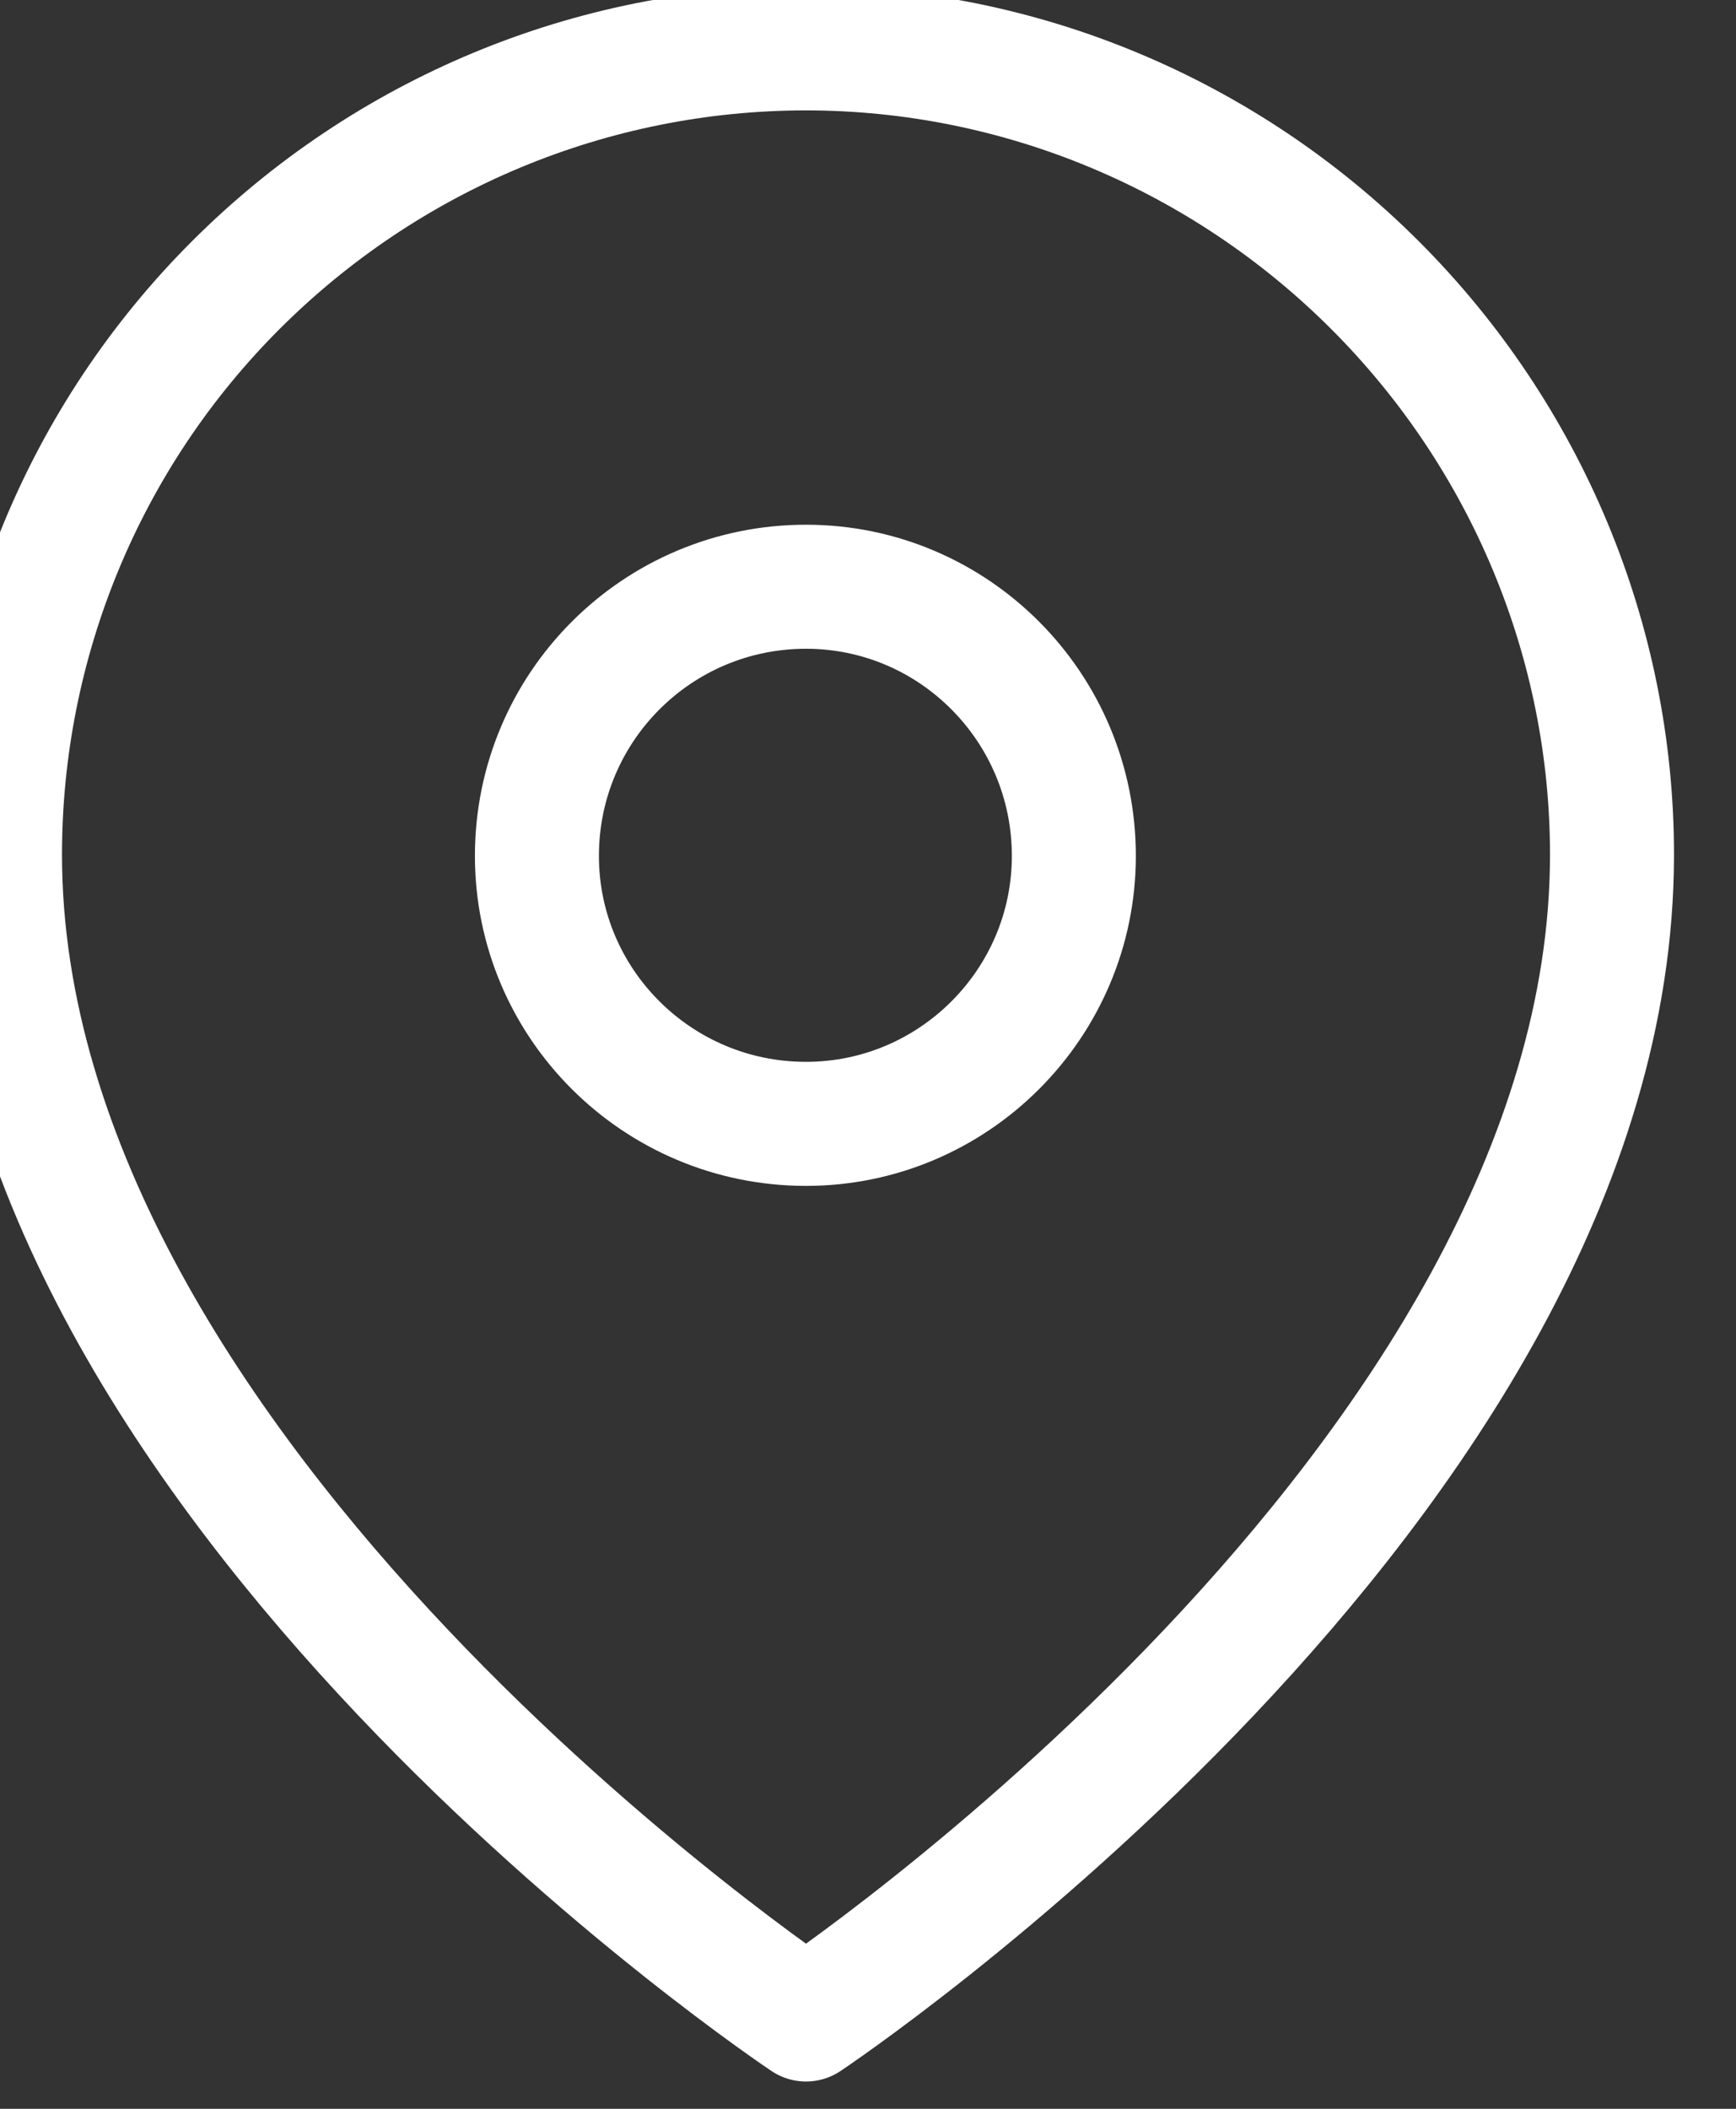 <svg width="14" height="17" viewBox="0 0 14 17" fill="none" xmlns="http://www.w3.org/2000/svg" xmlns:xlink="http://www.w3.org/1999/xlink">
	<rect x="0" y="0" width="14" height="17" fill="#333333" stroke="none"/>
	<desc>
			Created with Pixso.
	</desc>
	<defs/>
	<path id="Vector" d="M6.5 16.28C6.5 16.28 0 11.95 0 6.89C0 5.17 0.68 3.52 1.9 2.3C3.12 1.08 4.77 0.39 6.5 0.39C8.22 0.39 9.87 1.08 11.09 2.3C12.31 3.52 13 5.17 13 6.89C13 11.95 6.5 16.28 6.5 16.28Z" stroke="#FFFFFF" stroke-opacity="1" stroke-width="1" stroke-linejoin="round"/>
	<path id="Vector" d="M6.5 9.06C5.3 9.06 4.33 8.09 4.33 6.9C4.33 5.7 5.3 4.73 6.5 4.73C7.69 4.73 8.66 5.7 8.66 6.9C8.66 8.09 7.69 9.06 6.5 9.06Z" stroke="#FFFFFF" stroke-opacity="1" stroke-width="1" stroke-linejoin="round"/>
</svg>
